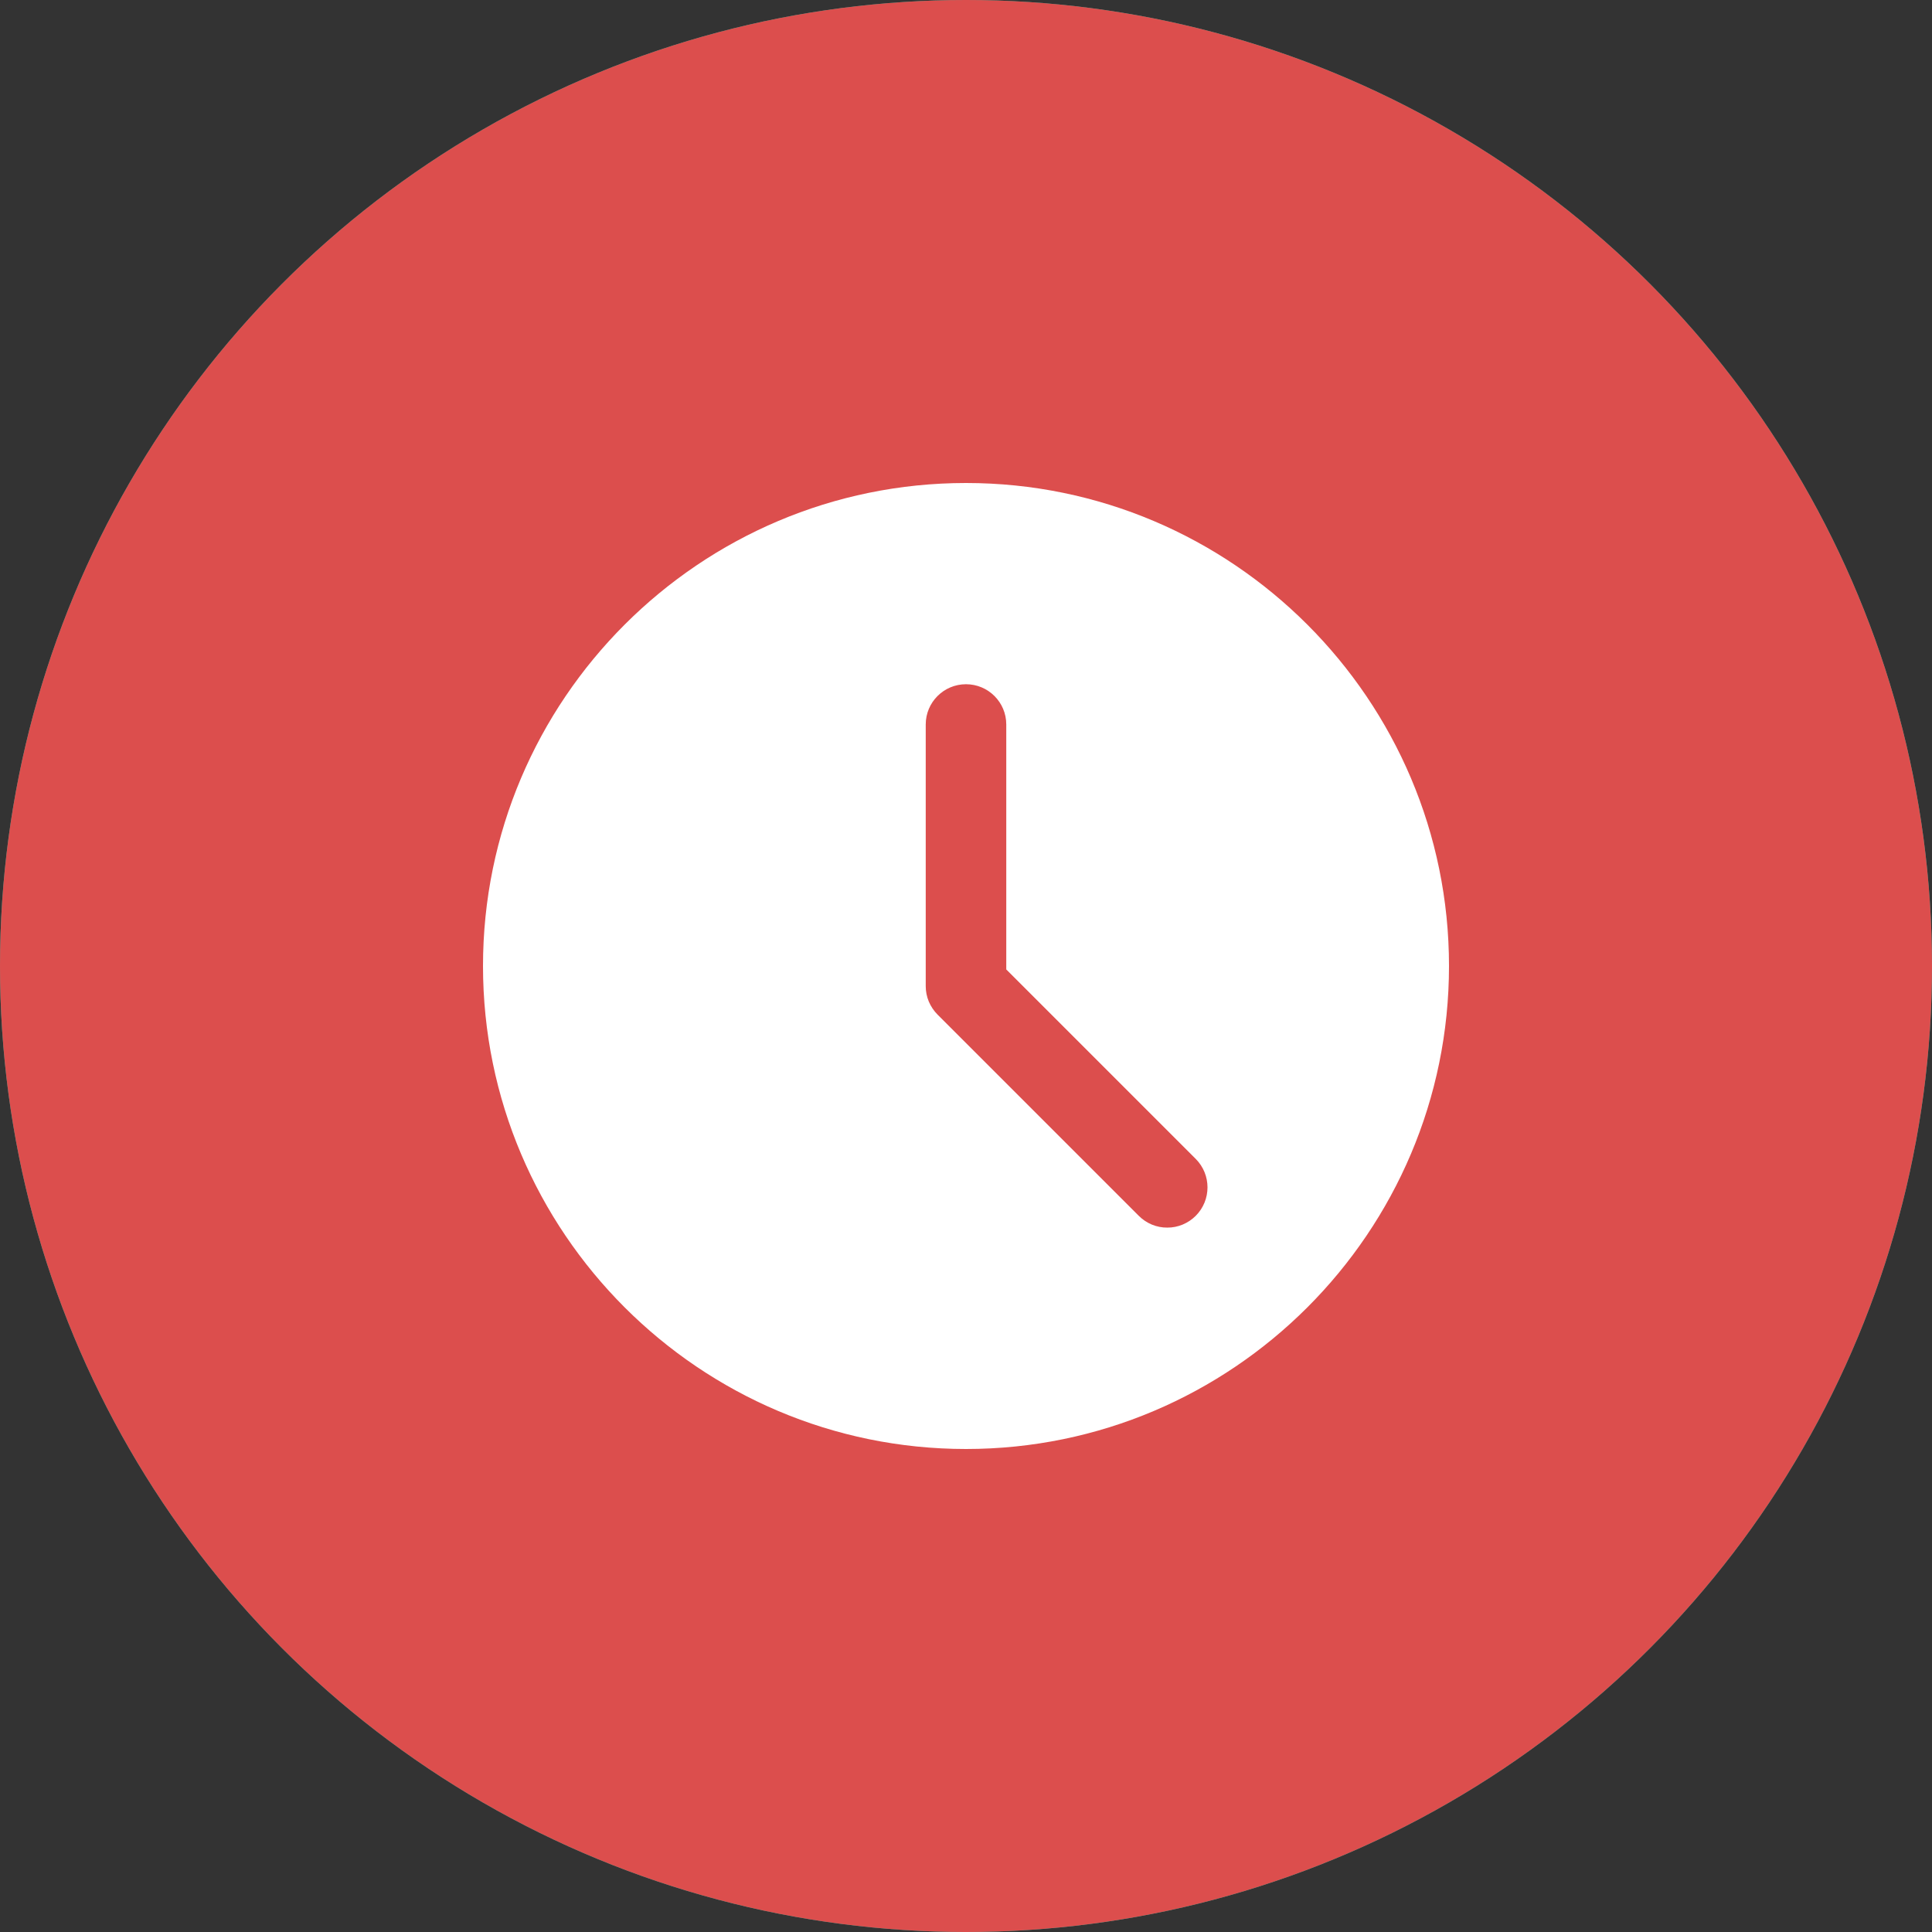 <svg width="32" height="32" viewBox="0 0 32 32" fill="none" xmlns="http://www.w3.org/2000/svg">
<rect x="0" y="0" width="32" height="32" fill="#333333" stroke="none"/>
<circle cx="16" cy="16" r="16" fill="#28ad99"/>
<path d="M15 8.219C13.83 8.018 13.3 7.902 12.13 8.11C12.04 8.145 11.98 8.241 11.96 8.342C11.94 8.444 11.97 8.547 12.05 8.62L16.24 12.845L14.54 14.545L12.85 16.235L8.62 12.038C8.55 11.966 8.45 11.933 8.34 11.95C8.24 11.967 8.17 12.025 8.11 12.126C7.92 13.229 7.99 13.835 8.2 15.006C8.4 16.176 8.96 17.256 9.8 18.095C10.64 18.935 11.73 19.494 12.9 19.695C14 19.883 15.13 19.748 16.15 19.31L20.17 23.345C20.59 23.764 21.16 24 21.76 24C22.35 24 22.92 23.764 23.34 23.345C23.76 22.926 24 22.358 24 21.765C24 21.172 23.76 20.604 23.34 20.184L19.32 16.149C19.76 15.13 19.89 14.004 19.71 12.908C19.5 11.738 18.94 10.658 18.1 9.818C17.26 8.979 16.18 8.42 15 8.219Z" fill="white"/>
<circle cx="16" cy="16" r="16" fill="#DC4E4D"/>
<g clip-path="url(#clip0_55026_36655)">
<path d="M16 8C11.589 8 8 11.589 8 16C8 20.411 11.589 24 16 24C20.411 24 24 20.411 24 16C24 11.589 20.411 8 16 8ZM19.805 20.138C19.743 20.2 19.669 20.249 19.588 20.283C19.508 20.316 19.421 20.334 19.333 20.333C19.246 20.334 19.159 20.316 19.078 20.283C18.997 20.249 18.924 20.2 18.862 20.138L15.529 16.805C15.467 16.743 15.418 16.669 15.384 16.589C15.35 16.508 15.333 16.421 15.333 16.333V12C15.333 11.631 15.632 11.333 16 11.333C16.368 11.333 16.667 11.631 16.667 12V16.057L19.805 19.195C20.065 19.456 20.065 19.877 19.805 20.138Z" fill="white"/>
</g>
<defs>
<clipPath id="clip0_55026_36655">
<rect width="16" height="16" fill="white" transform="translate(8 8)"/>
</clipPath>
</defs>
</svg>
